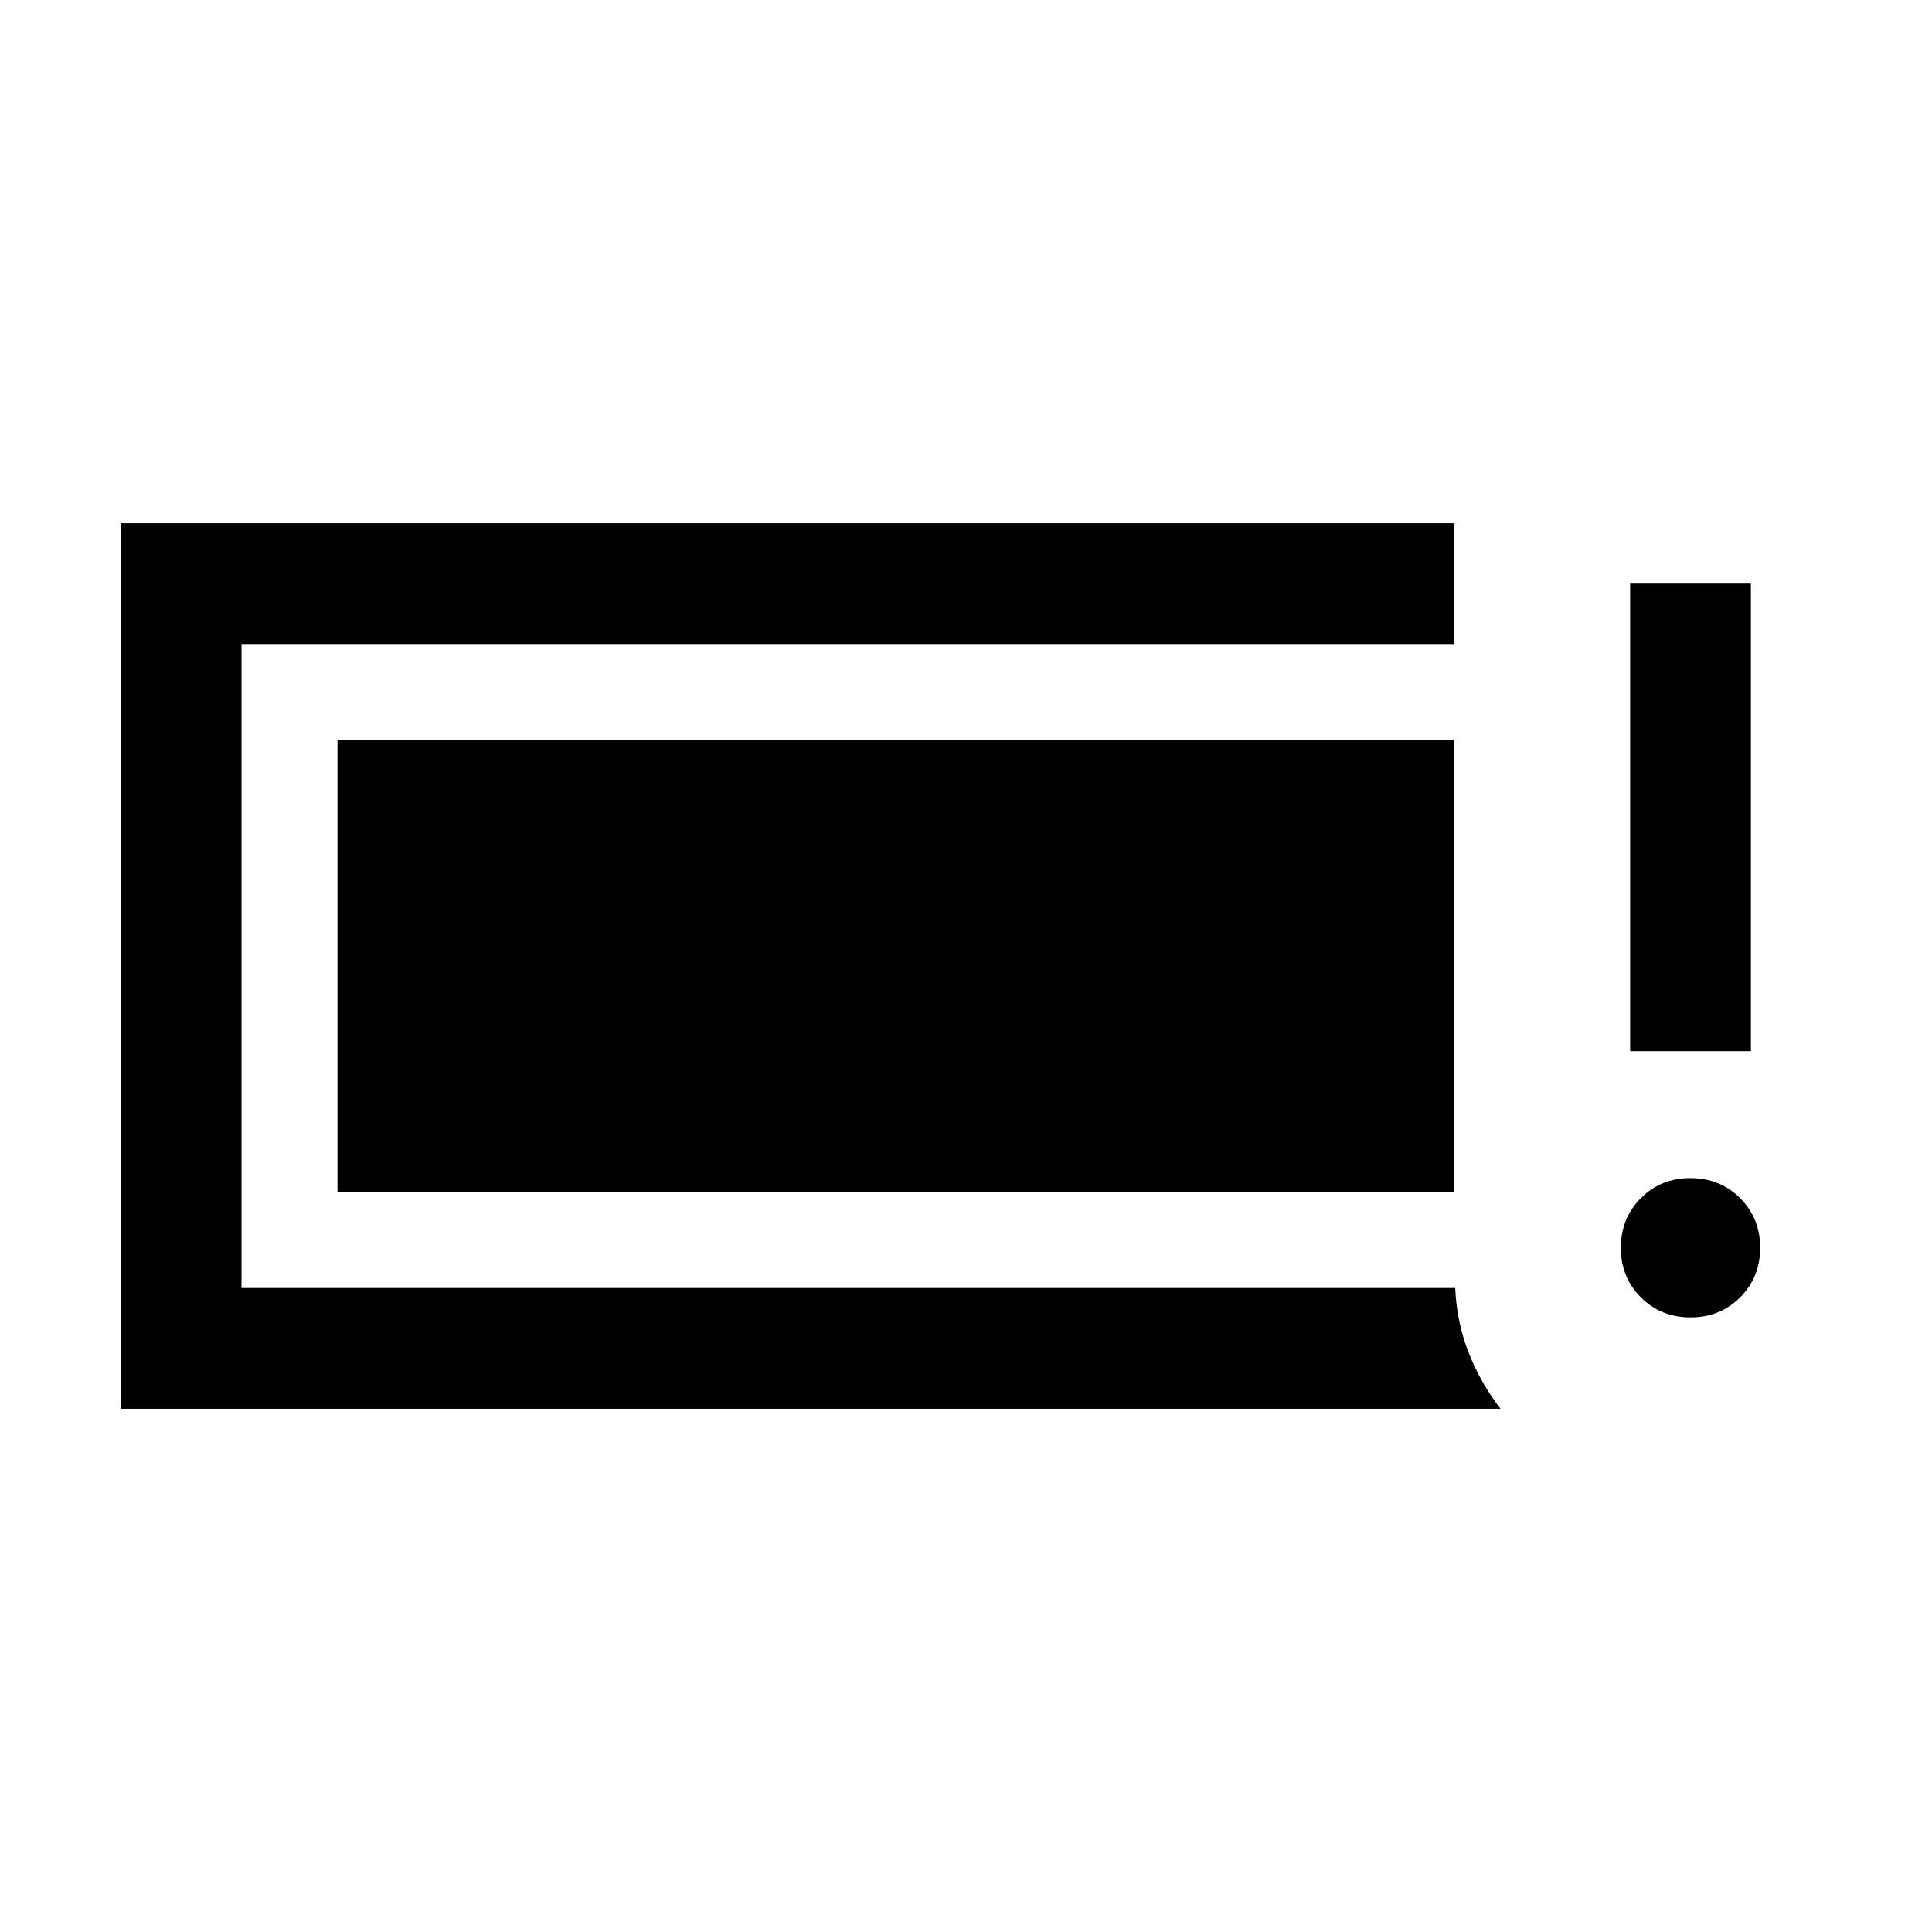<svg xmlns="http://www.w3.org/2000/svg" height="24" viewBox="0 -960 960 960" width="24"><path d="M840.01-305.39q-14.7 0-24.66-9.94-9.96-9.95-9.96-24.66 0-14.7 9.94-24.66 9.95-9.96 24.66-9.96 14.7 0 24.66 9.94 9.96 9.95 9.96 24.66 0 14.7-9.94 24.66-9.95 9.96-24.66 9.96ZM810-437.69V-670h60v232.31h-60ZM60-260v-440h662.31v60H120v320h603.08q.77 17.23 6.77 32.35 6 15.11 15.76 27.65H60Zm107.69-107.69v-224.62h554.62v224.62H167.69Z"/></svg>